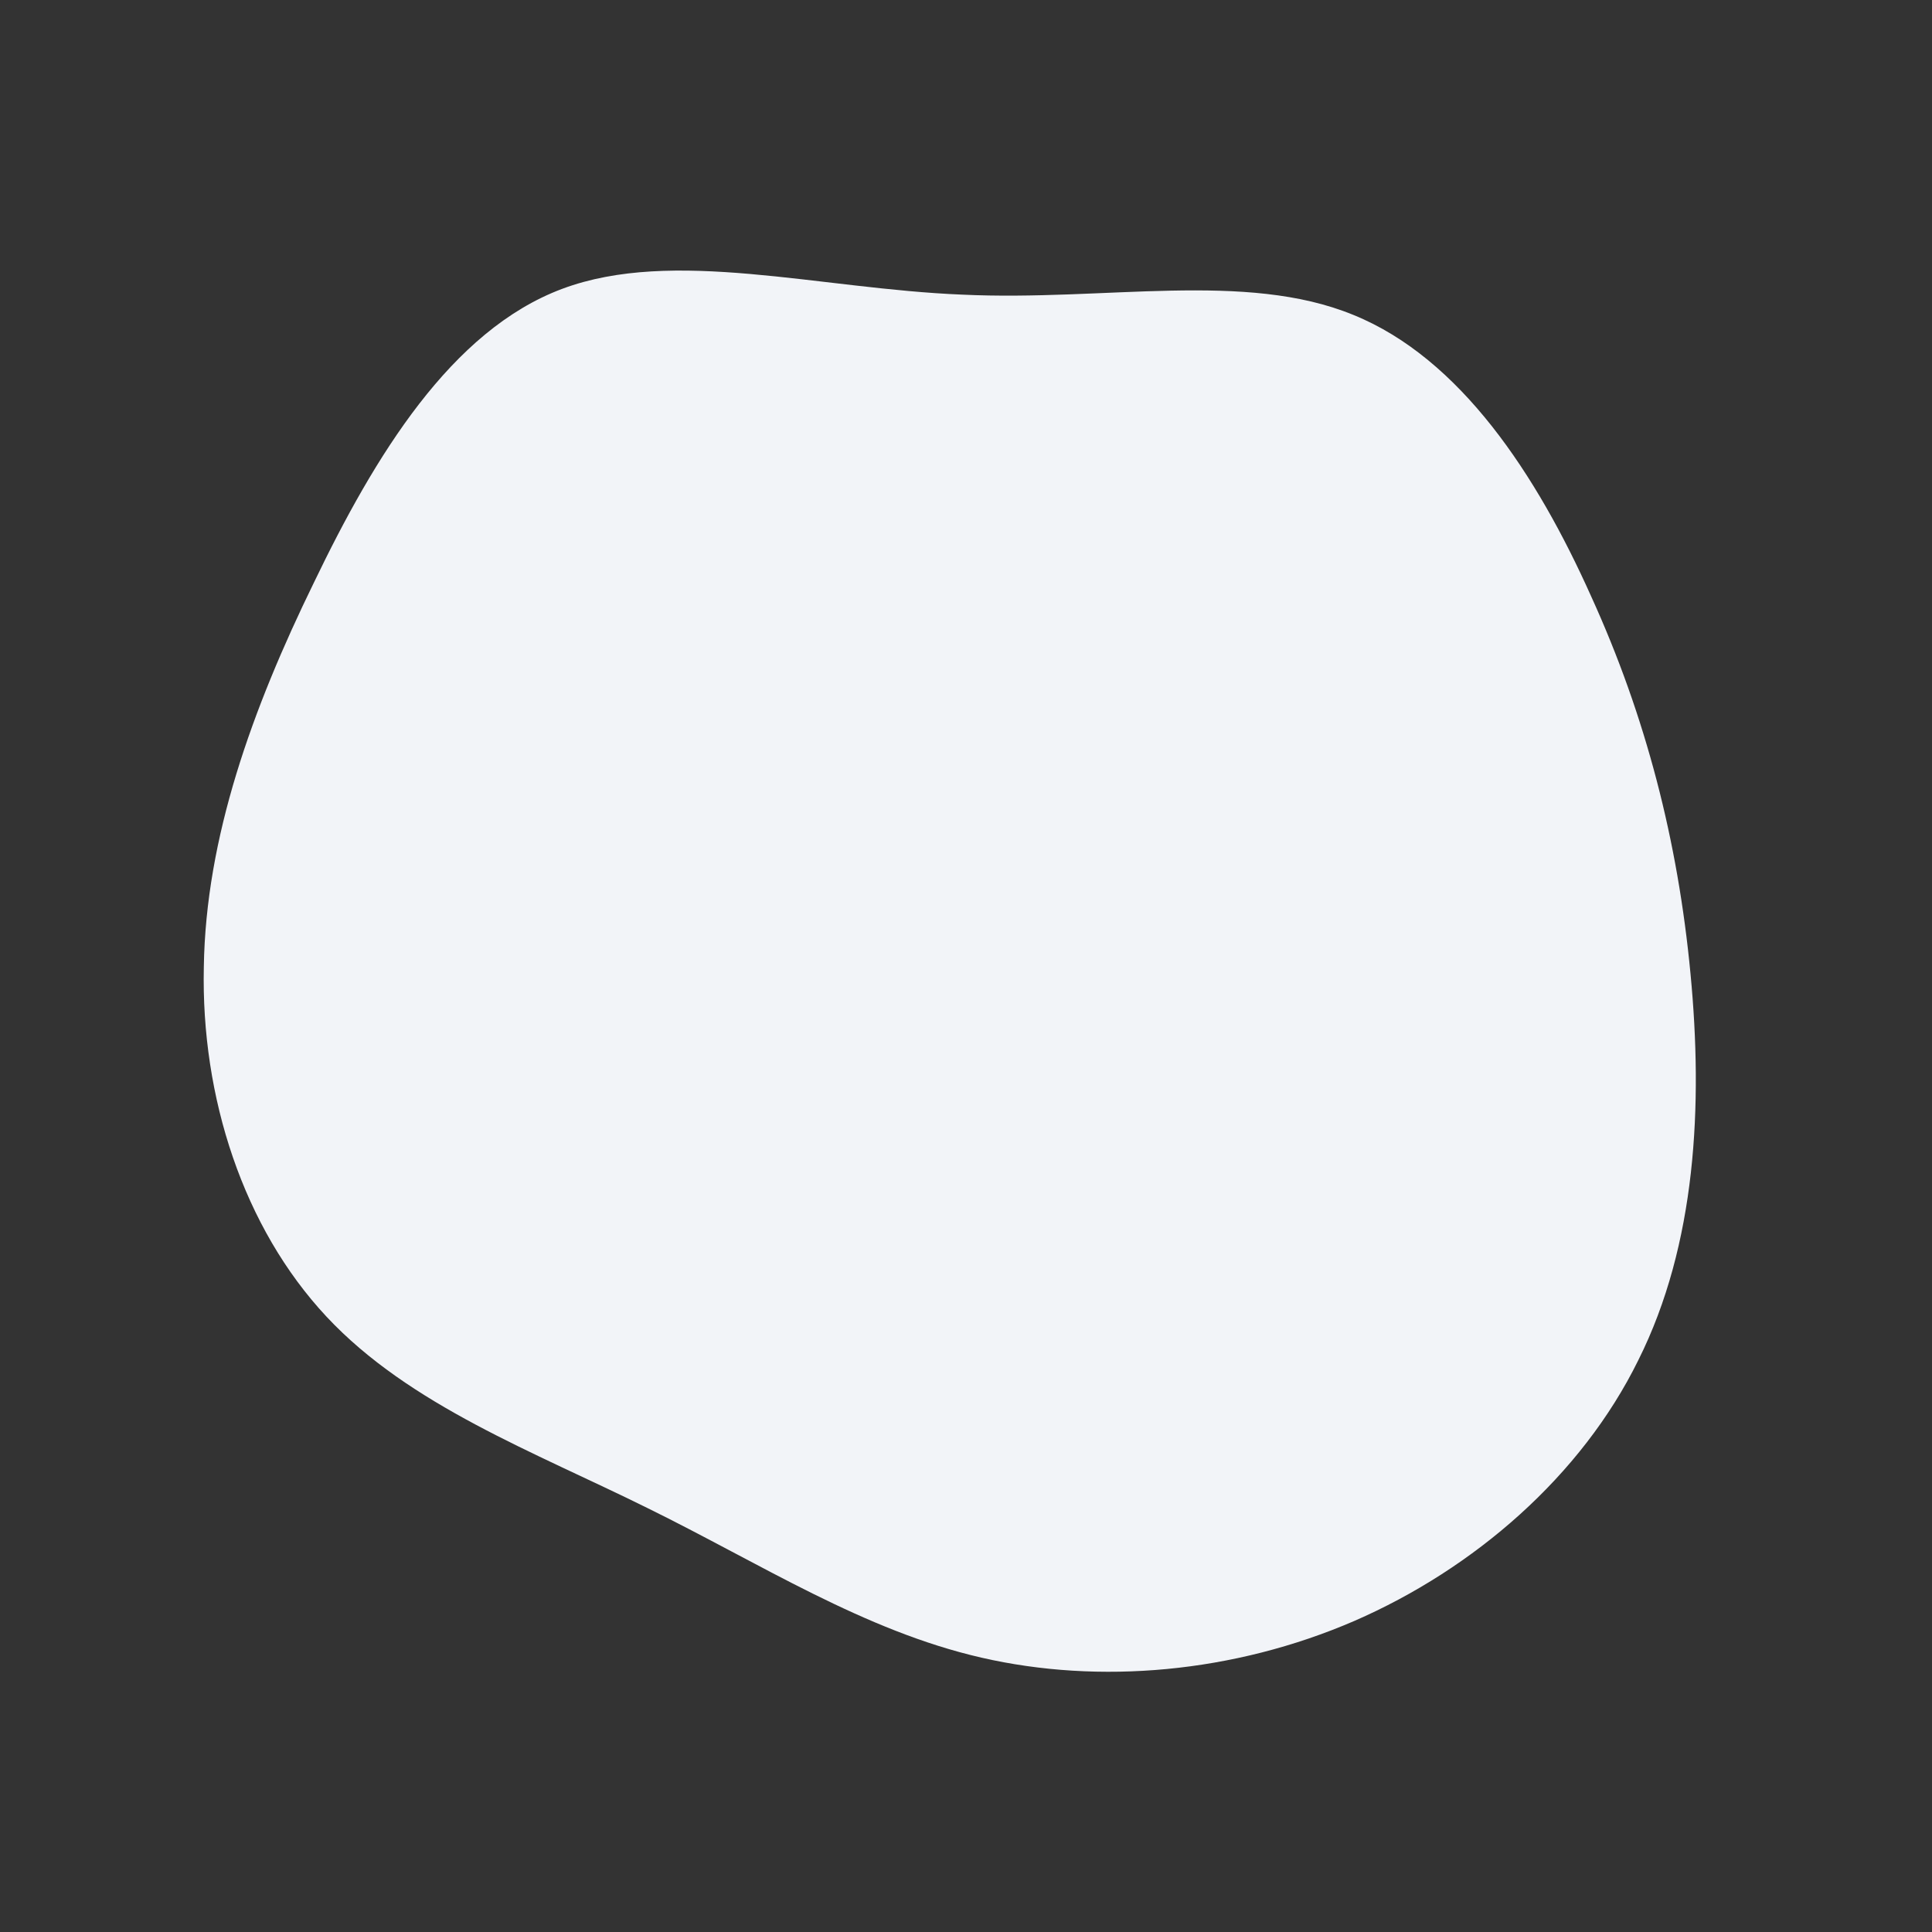 <?xml version="1.0" standalone="no"?>
<svg viewBox="0 0 200 200" xmlns="http://www.w3.org/2000/svg">
  <rect x="0" y="0" width="200" height="200" fill="#333333" stroke="none"/>
  <path fill="#F2F4F8" d="M40.1,-67.4C51.2,-62.9,59.1,-50.8,64.7,-38.3C70.4,-25.8,73.7,-12.9,75,0.8C76.3,14.4,75.6,28.8,69.6,40.8C63.7,52.8,52.6,62.4,40.2,67.8C27.7,73.2,13.8,74.4,1.6,71.6C-10.6,68.8,-21.2,61.9,-33,56.1C-44.7,50.3,-57.6,45.5,-66.2,36.3C-74.8,27.1,-79.2,13.6,-78.9,0.1C-78.7,-13.3,-73.9,-26.6,-67.5,-39.7C-61.2,-52.8,-53.3,-65.8,-41.8,-70.1C-30.3,-74.4,-15.2,-70.1,-0.4,-69.5C14.4,-68.8,28.9,-72,40.1,-67.4Z" transform="translate(100 100)" />
</svg>
